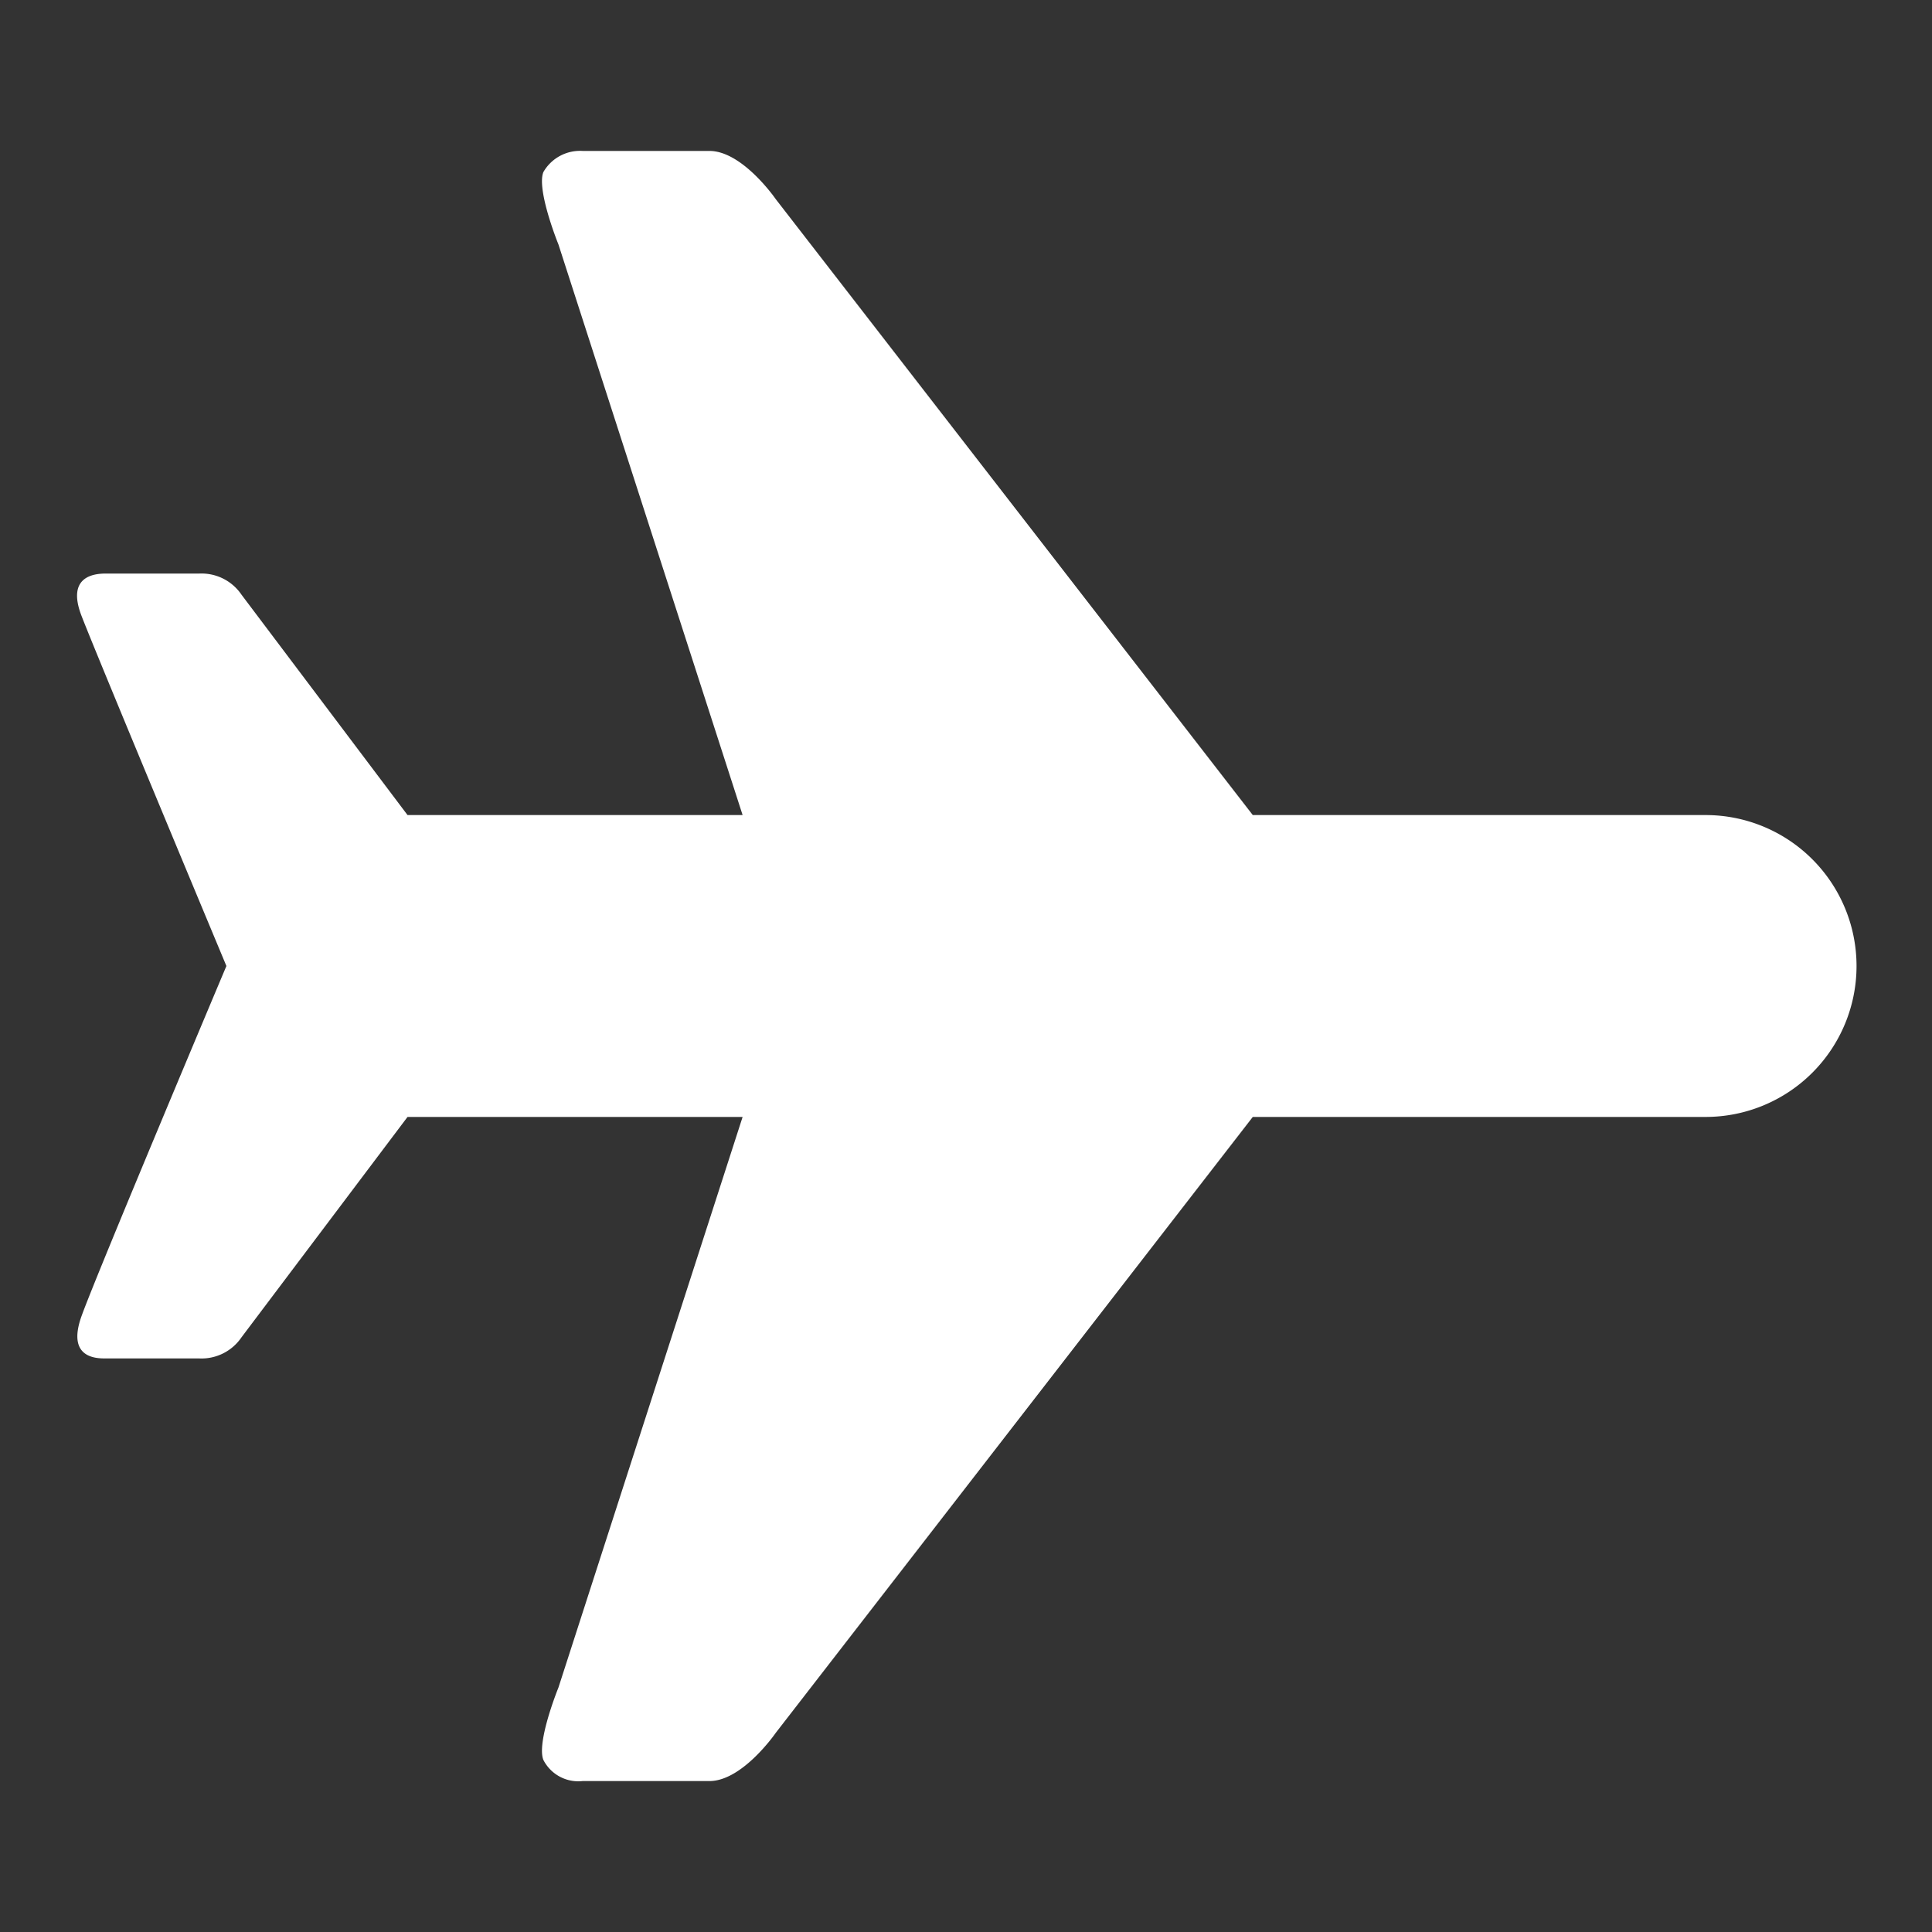 <svg xmlns="http://www.w3.org/2000/svg" viewBox="0 0 64 64" aria-labelledby="title"
aria-describedby="desc" role="img" xmlns:xlink="http://www.w3.org/1999/xlink">
  <rect x="0" y="0" width="64" height="64" fill="#333333" stroke="none"/>
  <path data-name="layer1"
  d="M25.7 57.4L41.5 37h15a5 5 0 0 0 0-10h-15L25.7 6.6S24.6 5 23.5 5h-4.2a1.4 1.4 0 0 0-1.3.7c-.2.5.3 1.9.5 2.4L24.6 27H13.5L8 19.7a1.6 1.6 0 0 0-1.4-.7H3.5c-.4 0-1.3.1-.8 1.4S7.5 32 7.5 32 3.2 42.2 2.7 43.6s.5 1.4.8 1.4h3.1a1.6 1.6 0 0 0 1.4-.7l5.5-7.3h11.1l-6.1 18.9c-.2.5-.7 1.9-.5 2.4a1.3 1.3 0 0 0 1.3.7h4.2c1.1 0 2.2-1.6 2.2-1.6z"
  fill="white"></path>
</svg>